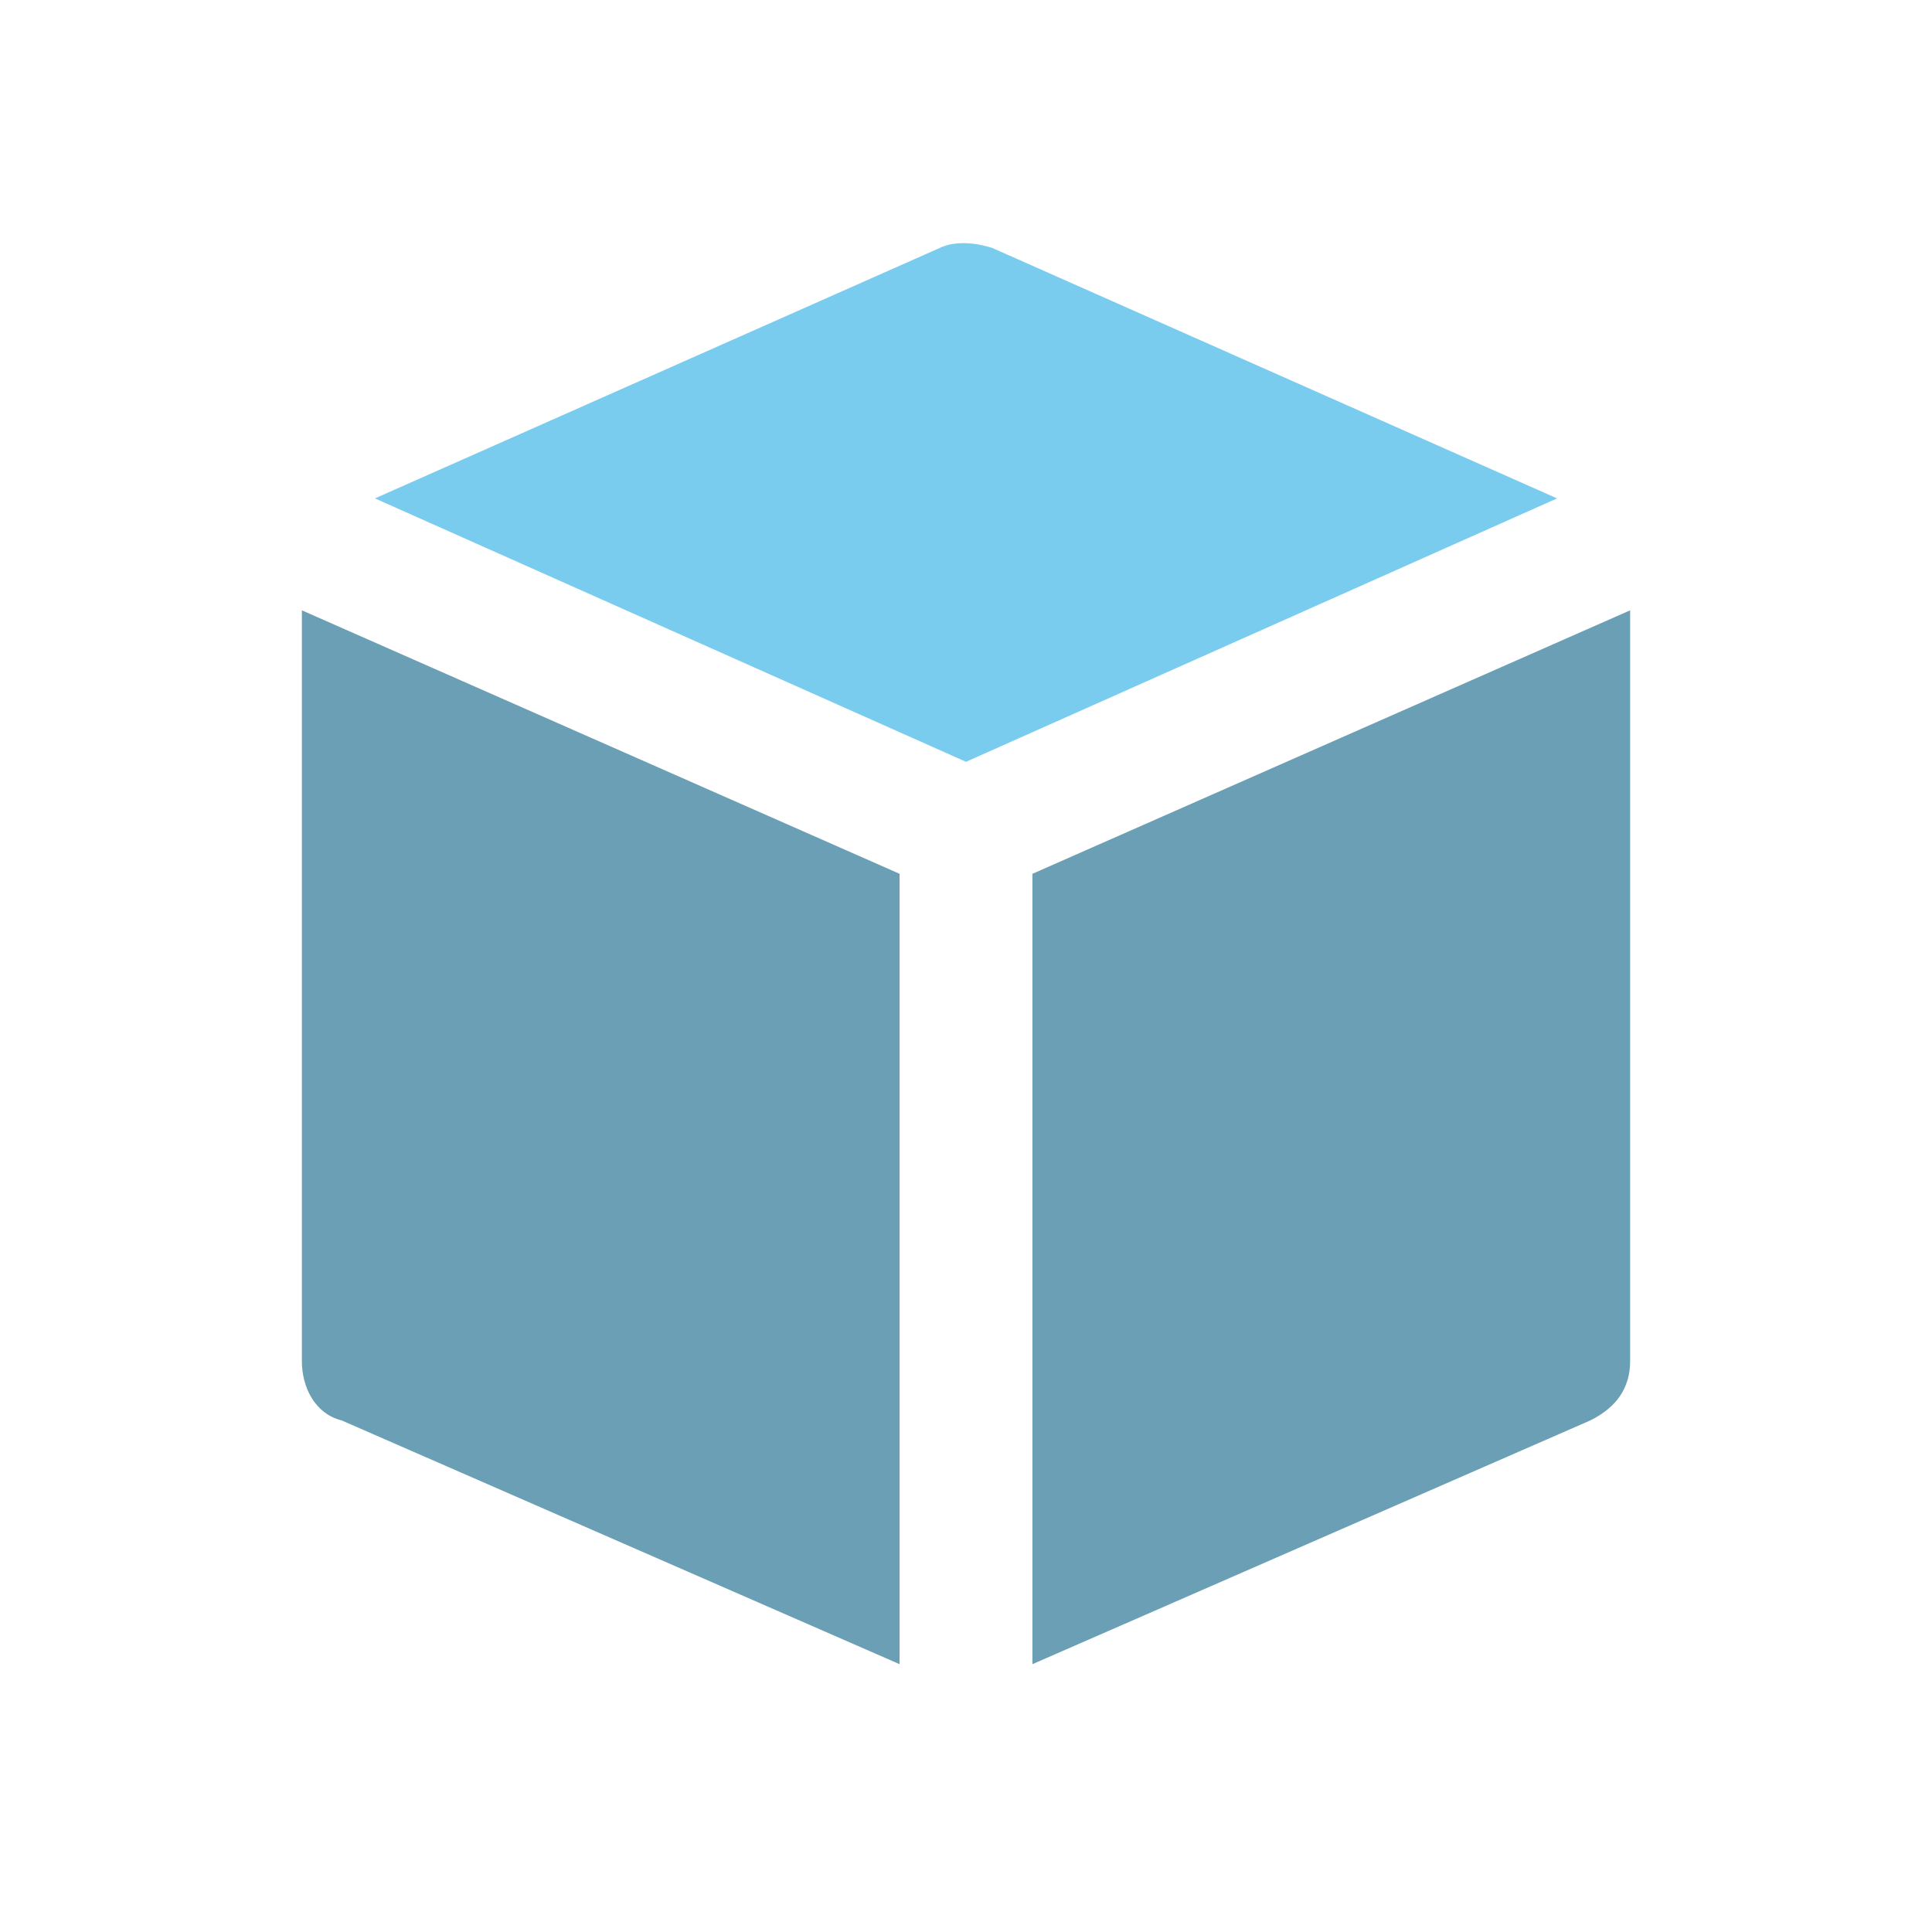 <svg xmlns="http://www.w3.org/2000/svg" width="32" height="32" viewBox="0 0 32 32">
  <g fill="none" transform="translate(5 4)">
    <path fill="#7ACCEE" d="M11,8.618 L20.79,4.255 L11.44,0.109 C11.11,4.75314232e-16 10.78,4.75314232e-16 10.56,0.109 L1.21,4.255 L11,8.618 Z"/>
    <path fill="#6A9FB5" d="M12.1 10.473L12.1 23.564 21.34 19.527C21.78 19.309 22 18.982 22 18.545L22 6.109 12.1 10.473zM9.9 10.473L0 6.109 0 18.545C0 18.982.22 19.418.66 19.527L9.9 23.564 9.9 10.473z"/>
  </g>
</svg>
